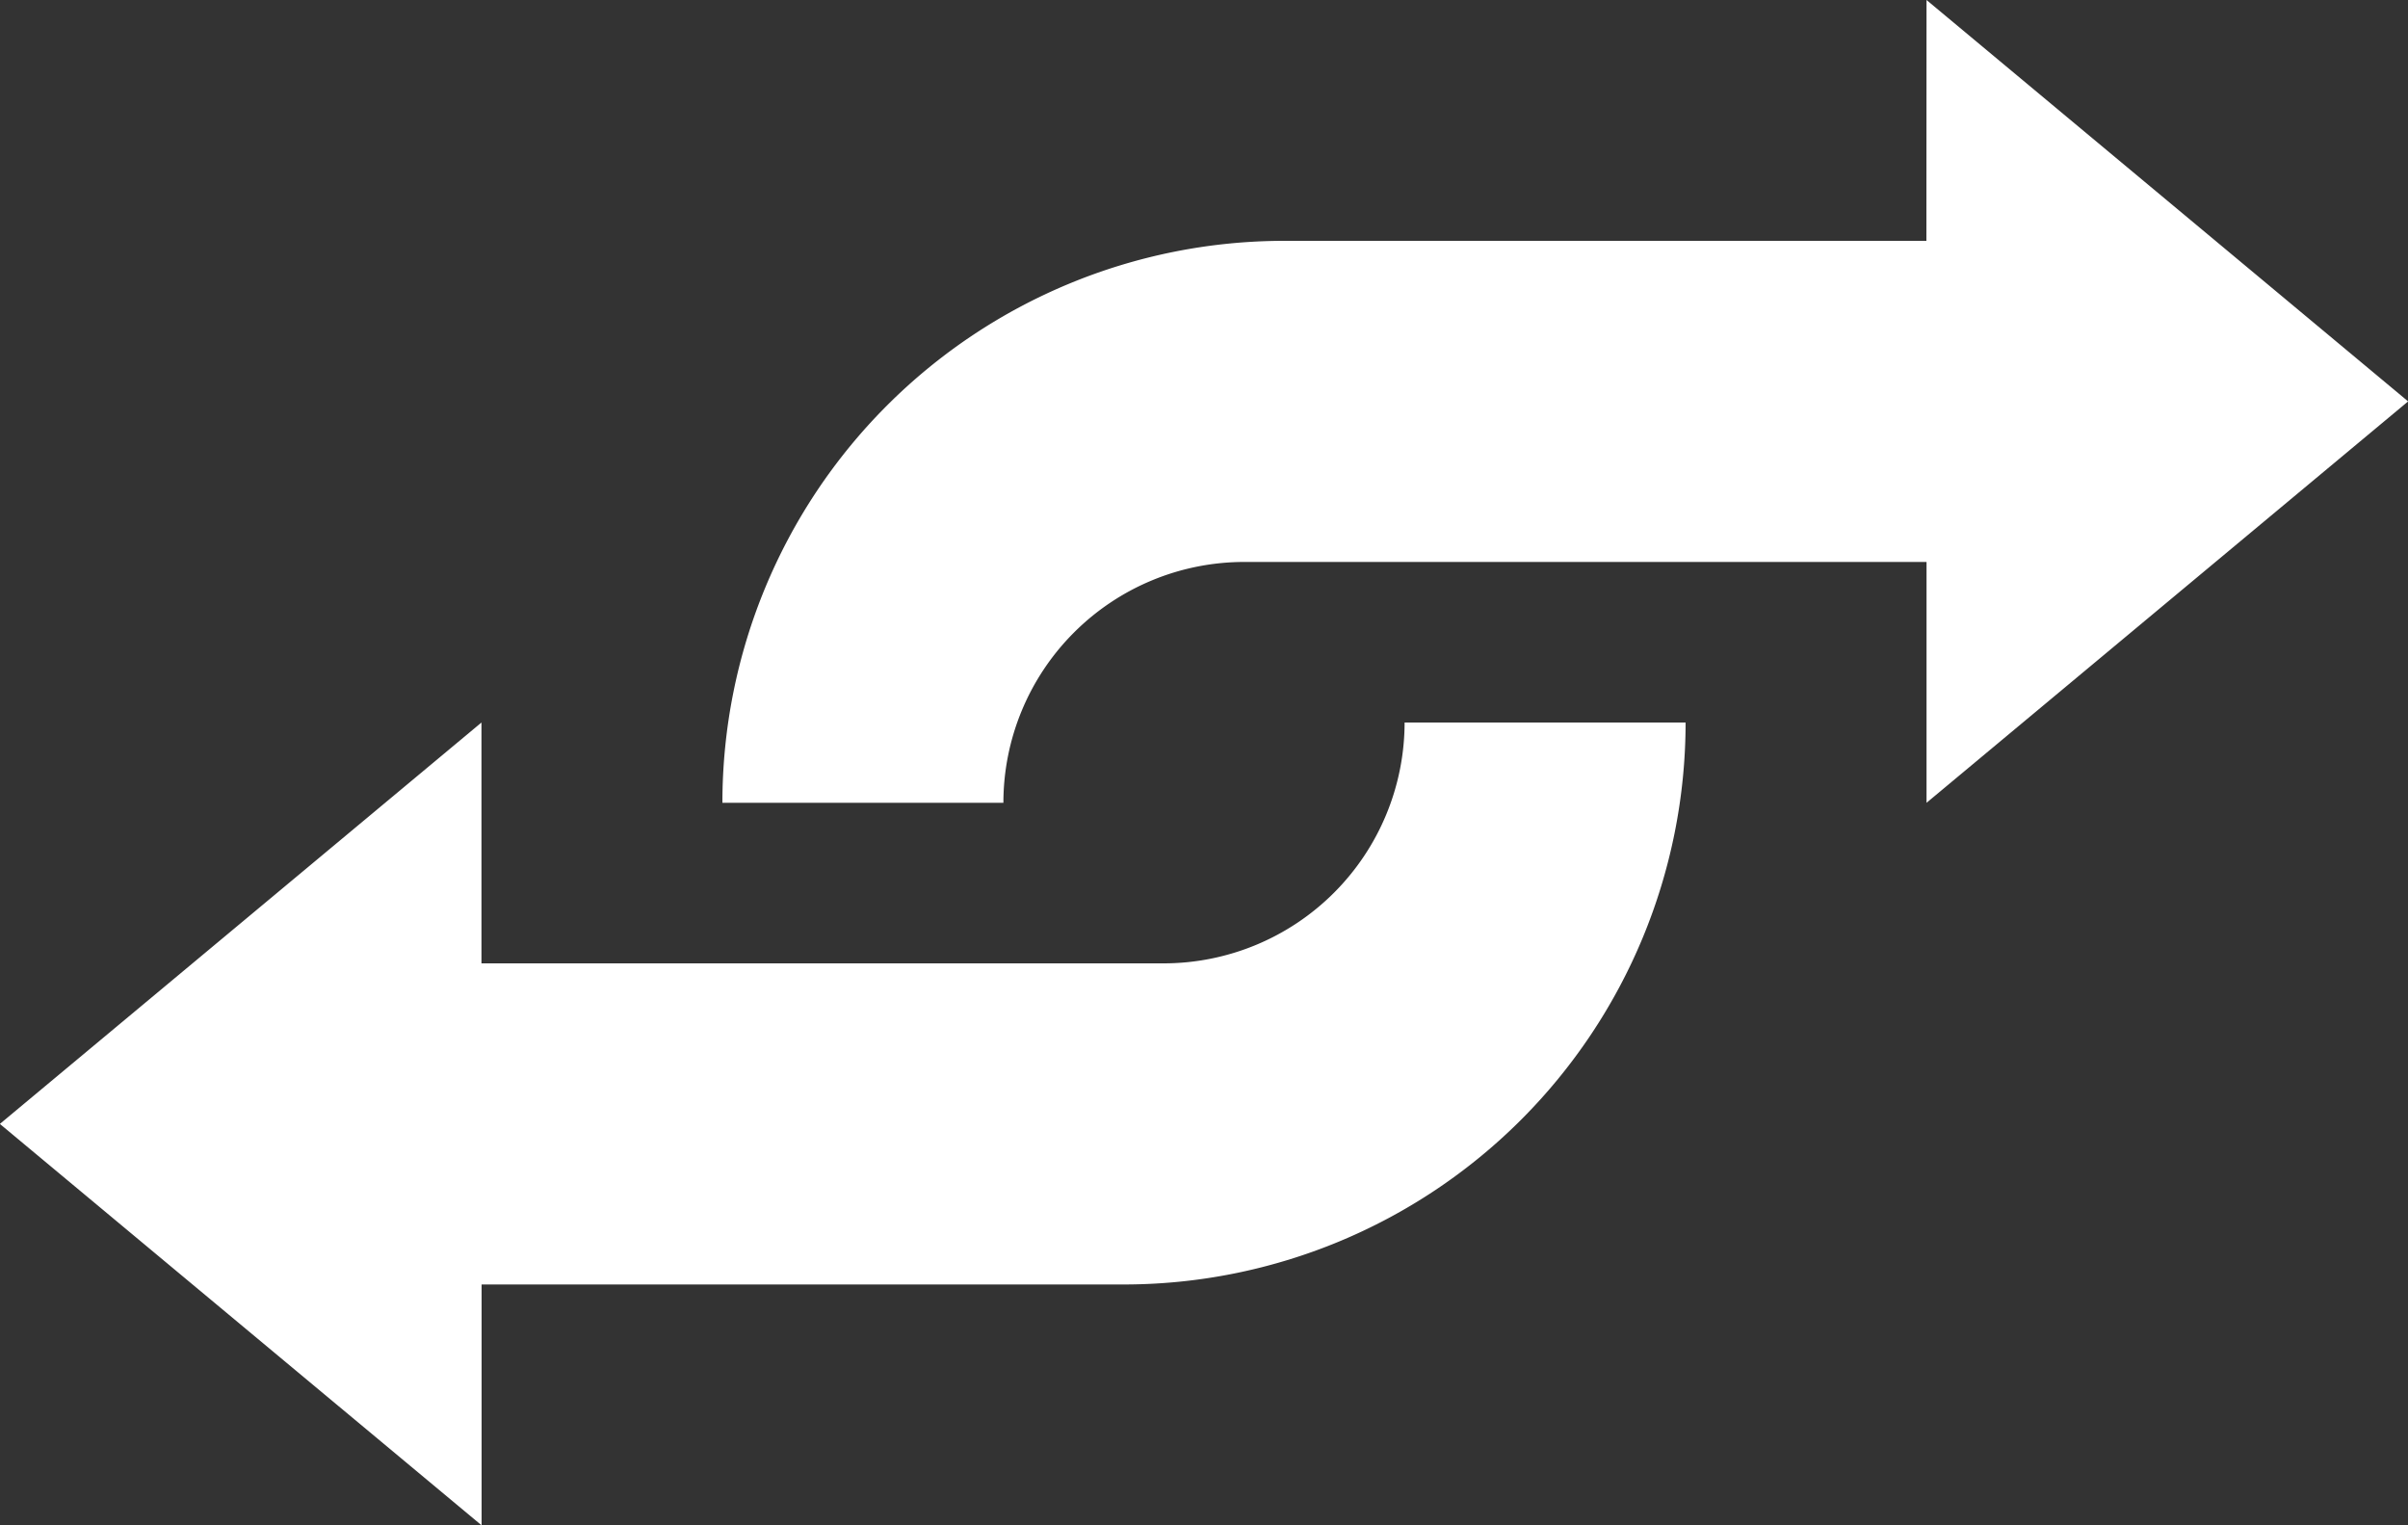 <svg xmlns="http://www.w3.org/2000/svg" width="18.21" height="11.533" viewBox="0 0 18.21 11.533"><rect x="0" y="0" width="18.21" height="11.533" fill="#333333" stroke="none"/><defs><style>.a{fill:#fff;}</style></defs><g transform="translate(-1460 -1963)"><path class="a" d="M1463.642,2113.07v-1.821h4.856a4.25,4.25,0,0,0,4.249-4.249h-2.125a1.823,1.823,0,0,1-1.821,1.821h-5.16V2107l-3.642,3.035Z" transform="translate(0 -138.537)"/><path class="a" d="M1613.105,1964.821h-4.856a4.25,4.25,0,0,0-4.249,4.249h2.125a1.822,1.822,0,0,1,1.821-1.821h5.16v1.821l3.642-3.035-3.642-3.035Z" transform="translate(-138.537 0)"/></g></svg>